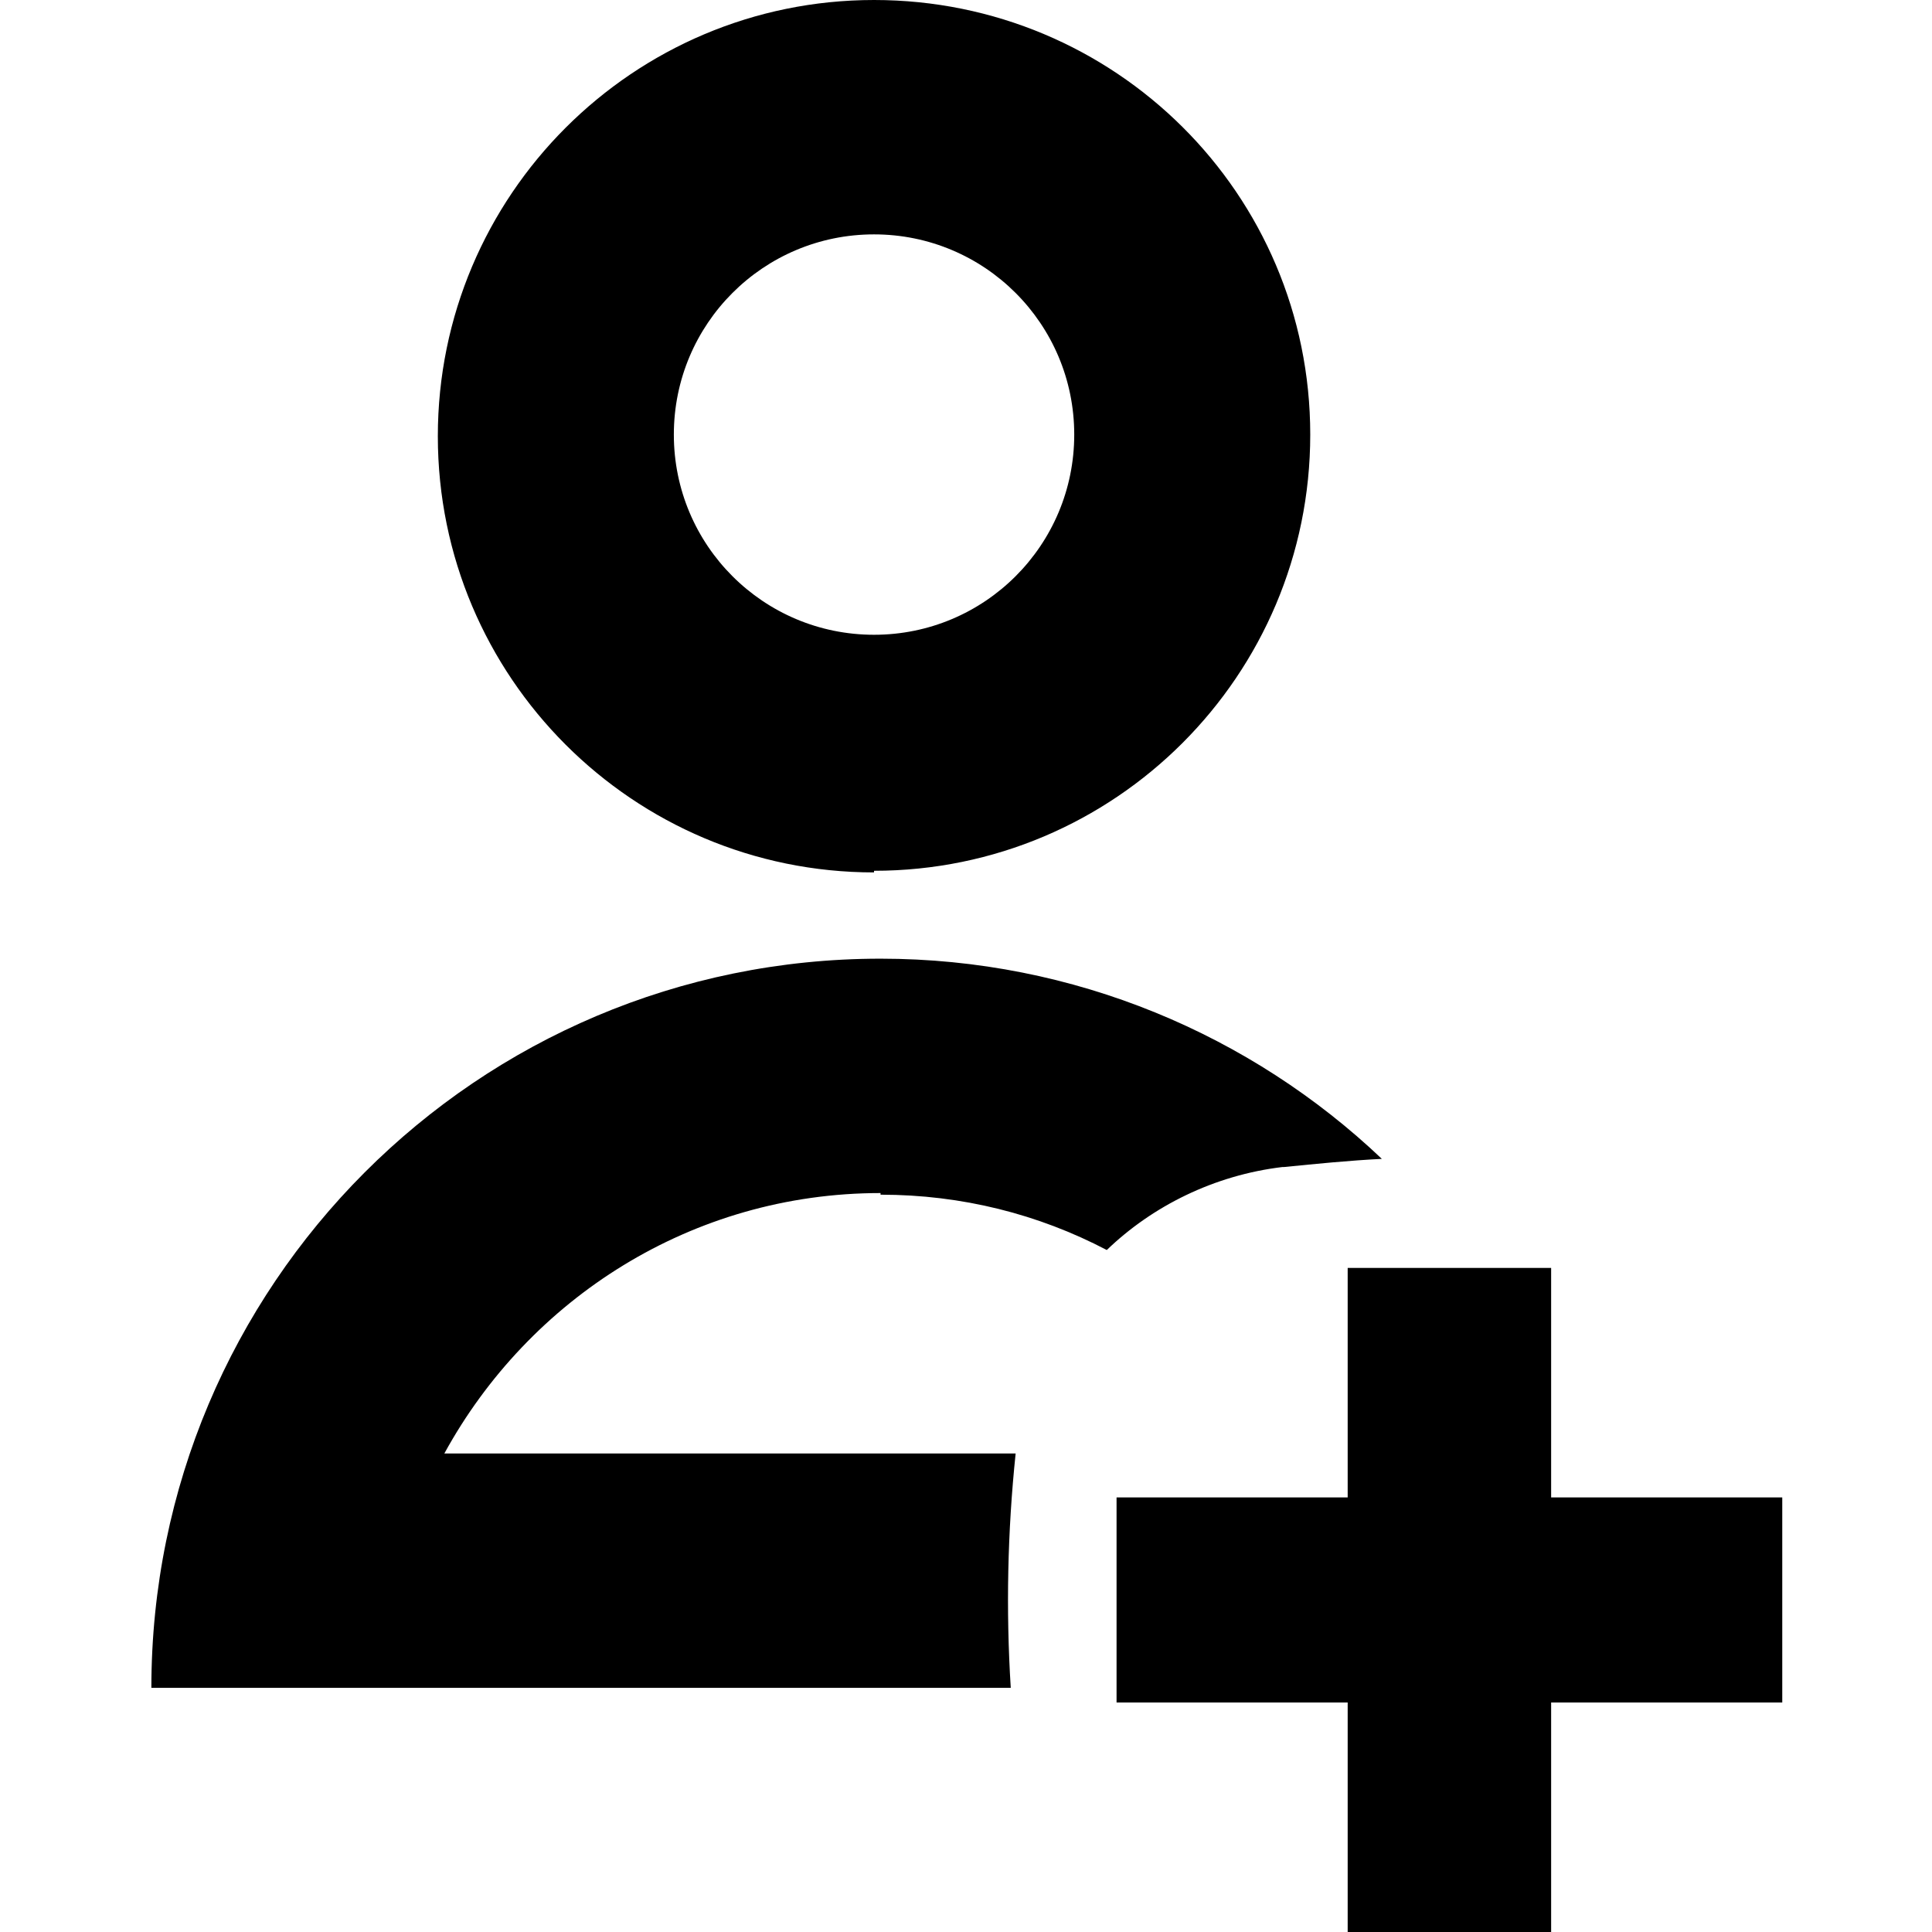 <?xml version="1.0" encoding="UTF-8"?>
<svg xmlns="http://www.w3.org/2000/svg" version="1.1" viewBox="0 0 118.7 118.7">
 <path d="M53.7,53.5c14.8,0,26.8-12,26.8-26.8S68.5,0,53.7,0s-26.8,12-26.8,26.8c0,14.8,12,26.8,26.8,26.8ZM53.7,14.4c6.8,0,12.3,5.5,12.3,12.3s-5.5,12.3-12.3,12.3-12.3-5.5-12.3-12.3,5.5-12.3,12.3-12.3Z"/>
 <path d="M54.1,73.4c5,0,9.7,1.2,13.9,3.4,2.8-2.7,6.6-4.6,10.8-5.1h.1c2-.2,4-.4,6-.5-8-7.6-18.9-12.3-30.8-12.3-24.8,0-44.8,20.1-44.8,44.8h52.8c-.3-4.8-.2-9.6.3-14.4H27.3c5.2-9.5,15.2-16,26.8-16Z"/>
 <polygon points="95.3 92 95.3 77.9 82.8 77.9 82.8 92 68.6 92 68.6 104.6 82.8 104.6 82.8 118.7 95.3 118.7 95.3 104.6 109.5 104.6 109.5 92 95.3 92"/>
</svg>

